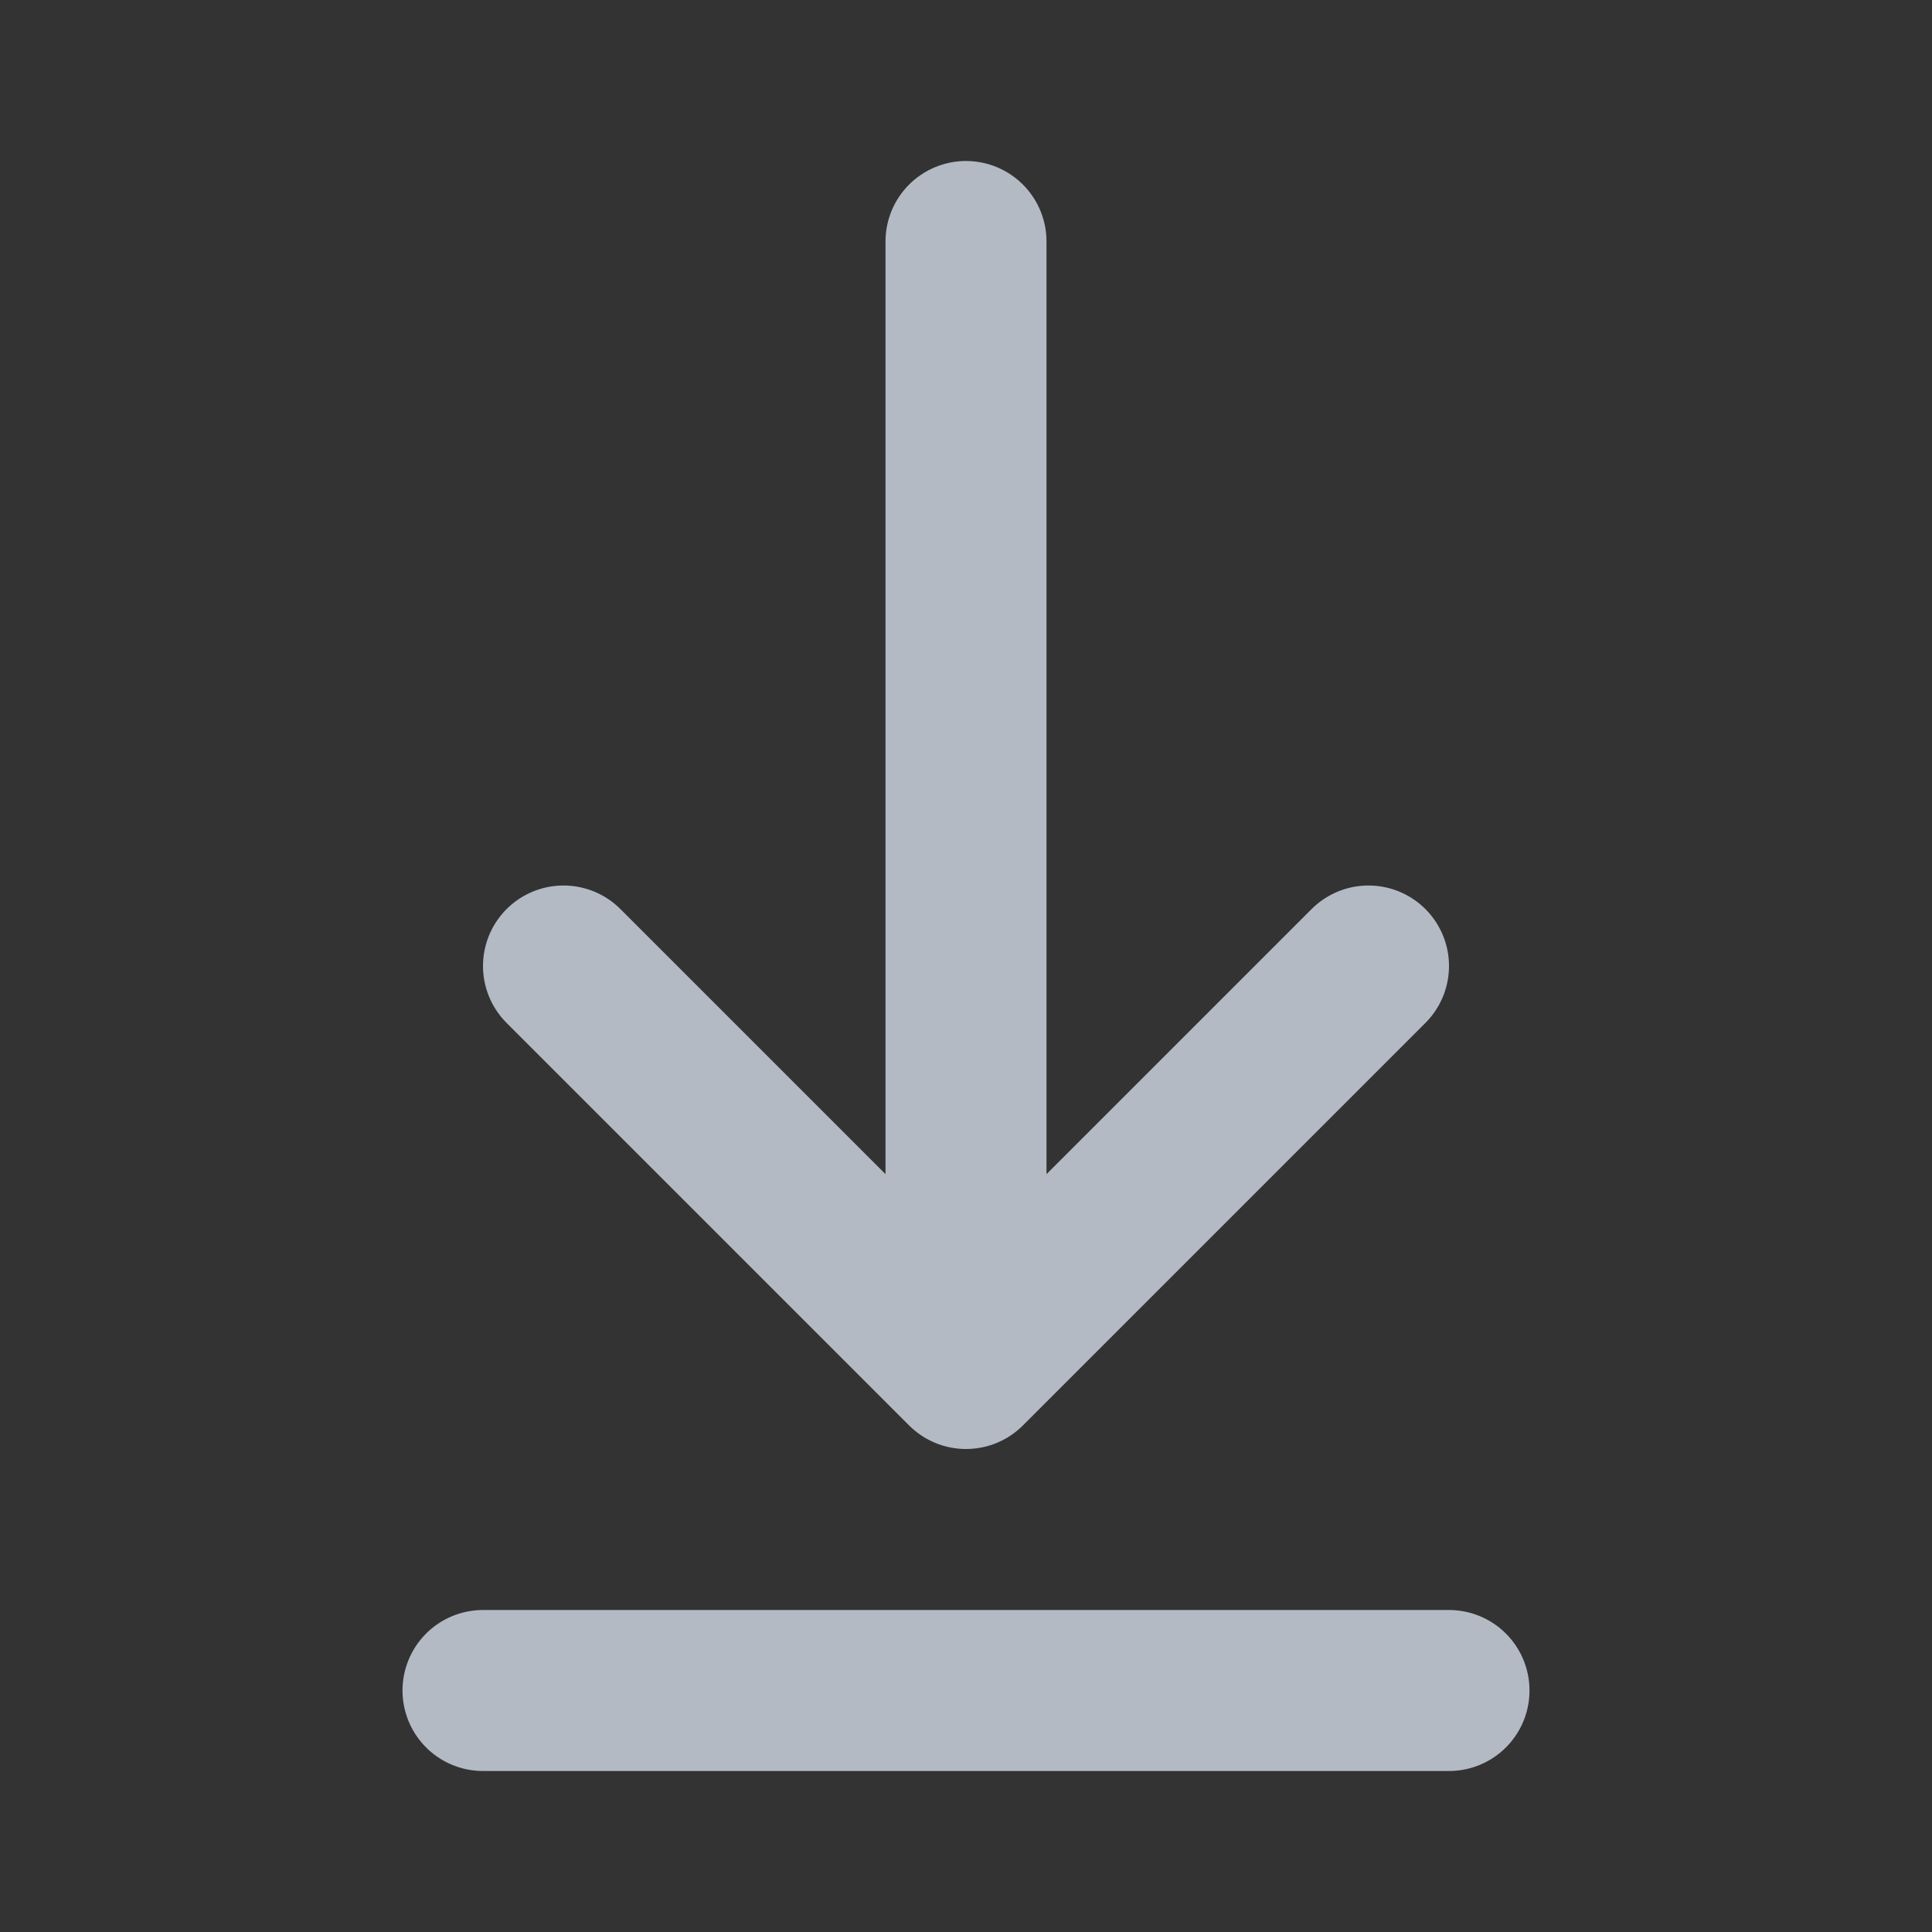 <svg viewBox="0 0 24 24" fill="#fff" xmlns="http://www.w3.org/2000/svg">
    <rect x="0" y="0" width="24" height="24" fill="#333333" stroke="none"/>
    <g id="SVGRepo_bgCarrier" stroke-width="0"></g>
    <g id="SVGRepo_tracerCarrier" stroke-linecap="round" stroke-linejoin="round"></g>
    <g id="SVGRepo_iconCarrier">
        <g id="Interface / Download">
            <path id="Vector" d="M6 21H18M12 3V17M12 17L17 12M12 17L7 12" stroke="#B3BAC4"
                stroke-width="2" stroke-linecap="round" stroke-linejoin="round"></path>
        </g>
    </g>
</svg>